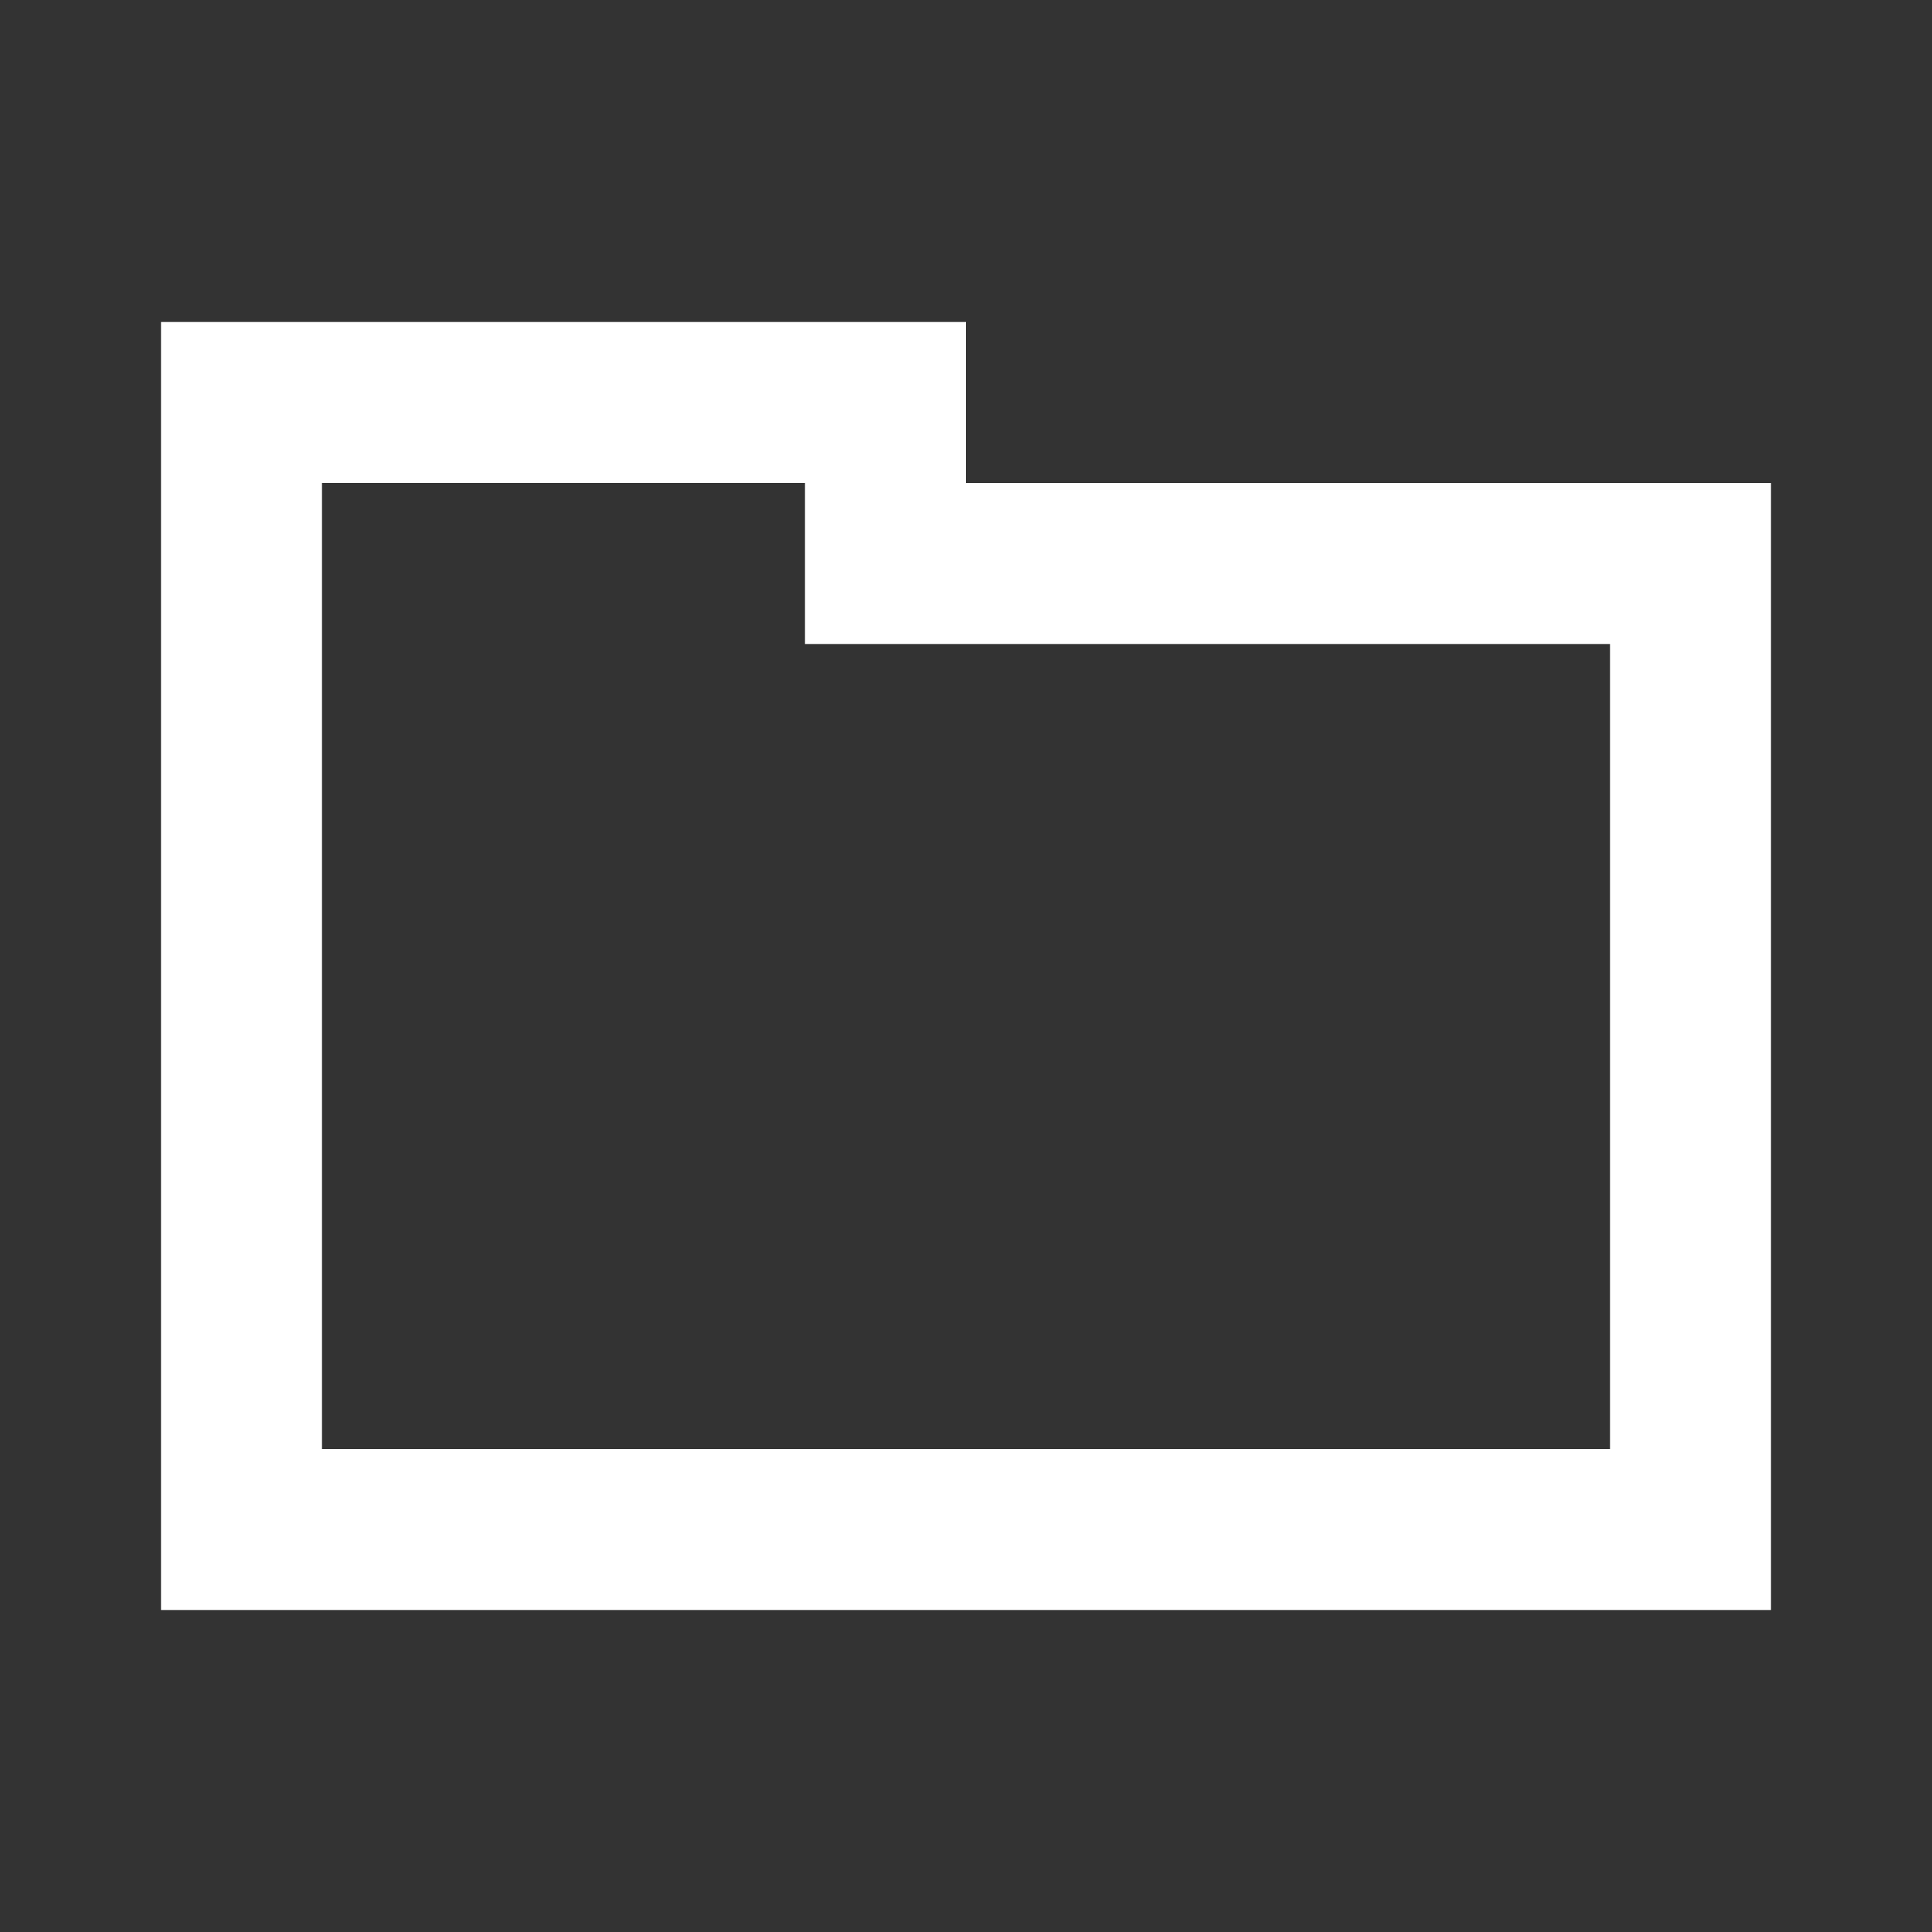 <svg width="24" height="24" viewBox="0 0 24 24" fill="none" xmlns="http://www.w3.org/2000/svg">
<rect x="0" y="0" width="24" height="24" fill="#333333" stroke="none"/>
<path fill-rule="evenodd" clip-rule="evenodd" d="M4 4H12V6H20H22V8L22 18V20L20 20H4L2 20V18V6V4H4ZM20 8H10V6H4V18H20V8Z" fill="white"/>
</svg>
